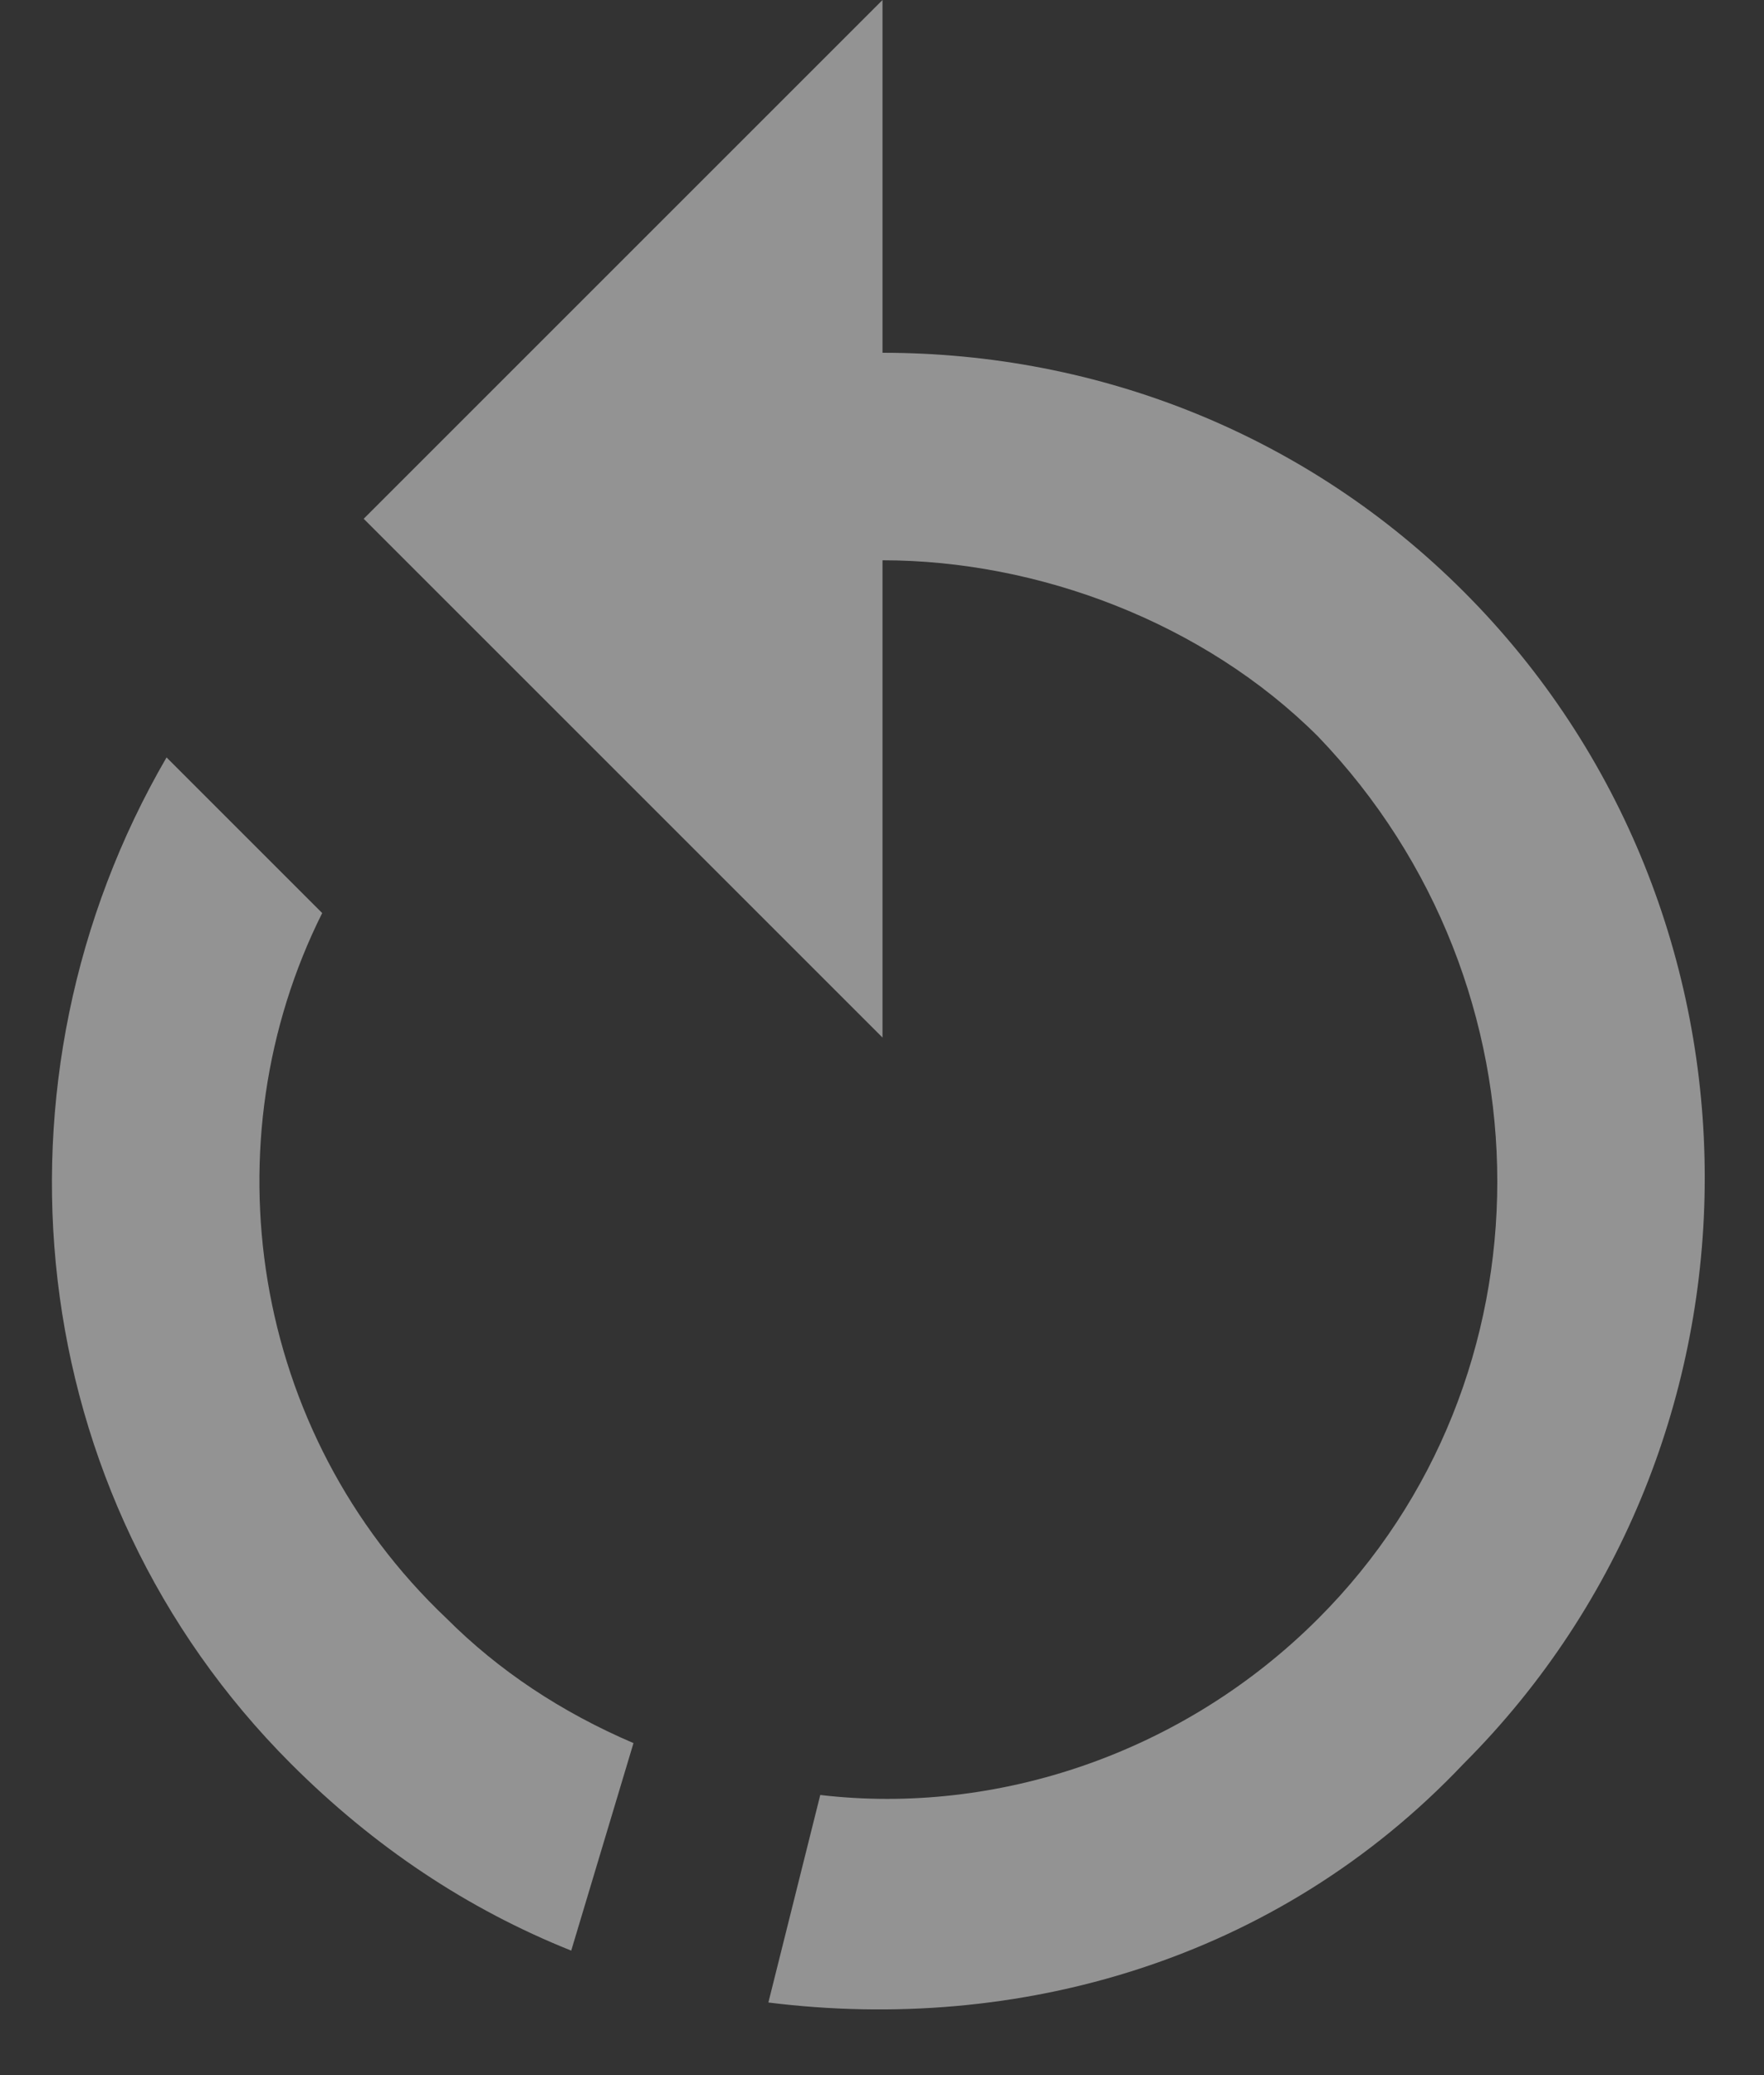<svg width="17" height="20" viewBox="0 0 17 20" fill="none" xmlns="http://www.w3.org/2000/svg">
<rect x="0" y="0" width="17" height="20" fill="#333333" stroke="none"/>
<path d="M8.505 3.4C10.604 3.4 12.604 4.2 14.104 5.7C17.204 8.8 17.204 13.9 14.104 17C12.305 18.9 9.805 19.6 7.405 19.3L7.905 17.3C9.605 17.5 11.405 16.9 12.704 15.6C15.005 13.3 15.005 9.5 12.704 7.1C11.604 6 10.005 5.4 8.505 5.4V10L3.505 5L8.505 0V3.4ZM2.805 17C0.205 14.4 -0.195 10.4 1.605 7.3L3.105 8.8C2.005 11 2.405 13.8 4.305 15.6C4.805 16.1 5.405 16.5 6.105 16.8L5.505 18.8C4.505 18.4 3.605 17.8 2.805 17Z" fill="#F4F4F4" fill-opacity="0.5"/>
</svg>
